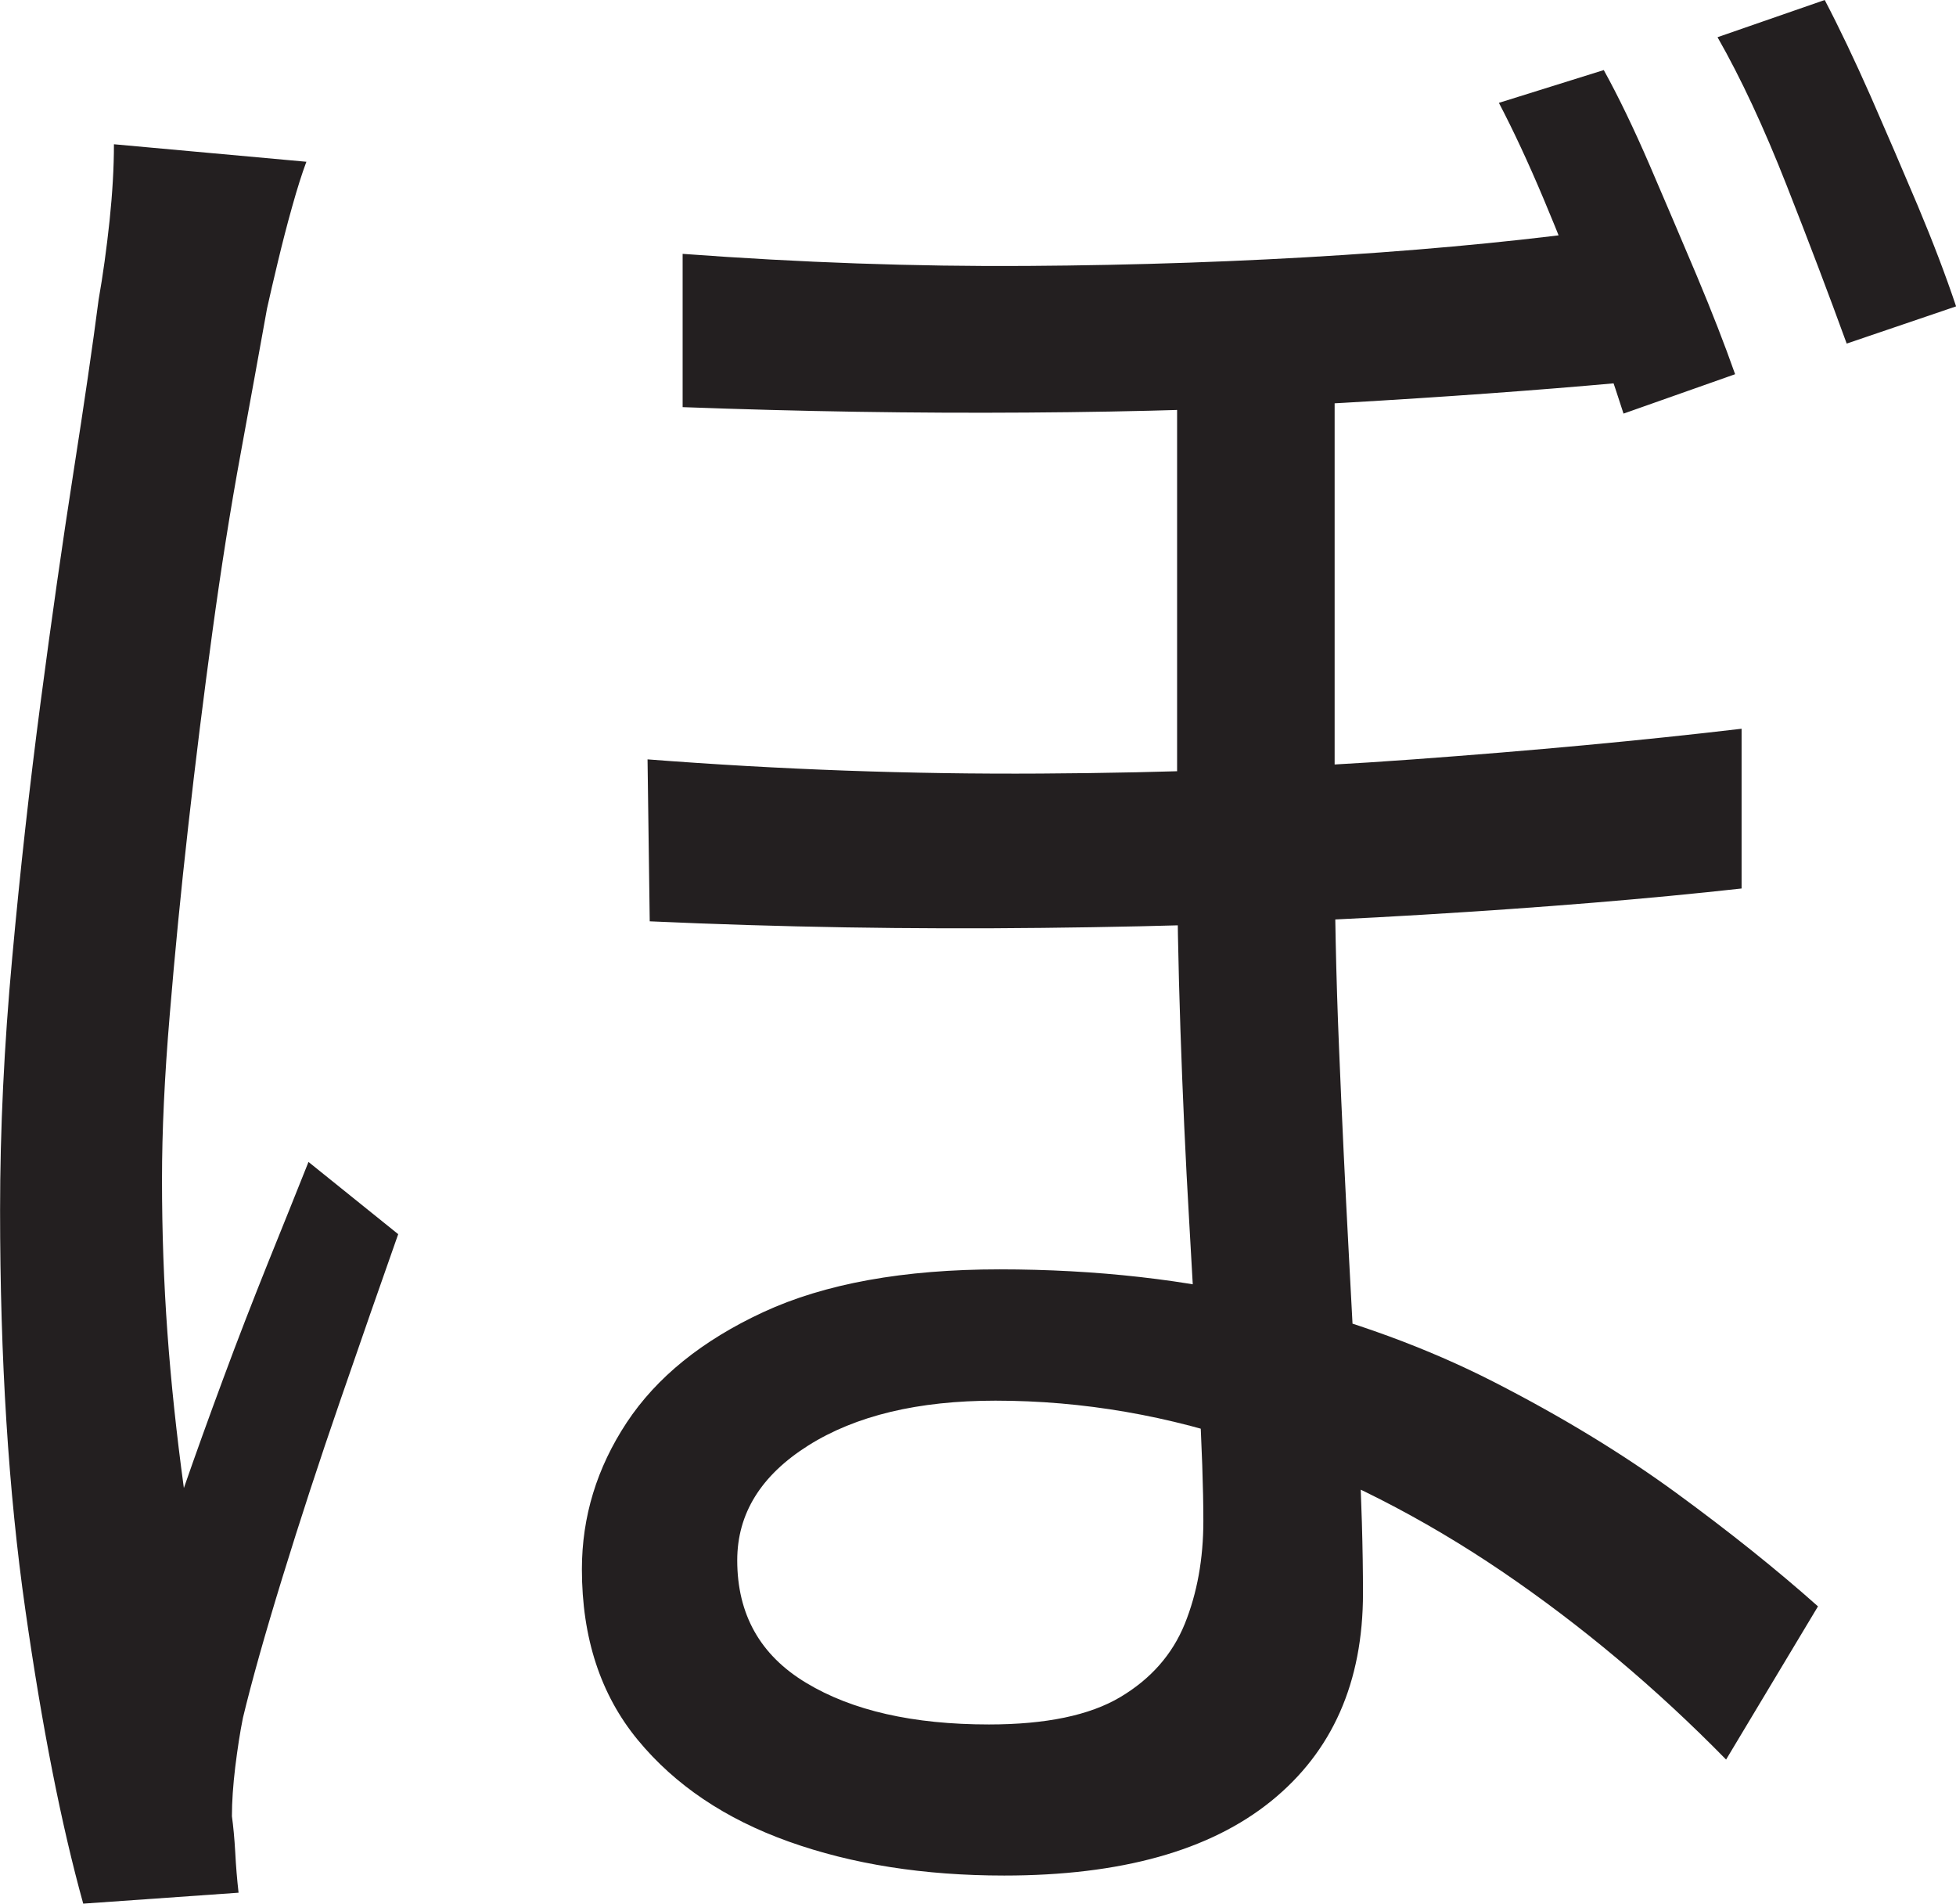 <?xml version="1.0" encoding="UTF-8"?>
<svg id="Layer_1" data-name="Layer 1" xmlns="http://www.w3.org/2000/svg" viewBox="0 0 223.5 217.5">
  <path d="M35,18.5c-.5,1.34-1.04,3.04-1.62,5.12-.59,2.09-1.12,4.17-1.62,6.25-.5,2.09-.92,3.88-1.25,5.38-.84,4.67-1.84,10.17-3,16.5-1.17,6.34-2.25,13.17-3.25,20.5-1,7.34-1.92,14.71-2.75,22.12-.84,7.42-1.54,14.62-2.12,21.62-.59,7-.88,13.25-.88,18.75,0,6,.21,11.84.62,17.5.41,5.67,1.04,11.59,1.88,17.75,1.33-3.83,2.83-8,4.5-12.5,1.66-4.5,3.38-8.91,5.12-13.25,1.75-4.33,3.29-8.16,4.62-11.5l10.25,8.25c-2,5.67-4.21,12-6.62,19-2.42,7-4.62,13.75-6.62,20.25s-3.5,11.84-4.5,16c-.34,1.67-.62,3.54-.88,5.62-.25,2.09-.38,3.96-.38,5.62.16,1.16.29,2.54.38,4.12.08,1.58.21,3.12.38,4.62l-17.75,1.25c-2.5-9-4.71-20.21-6.62-33.62-1.92-13.41-2.88-28.62-2.88-45.62,0-9.16.46-18.75,1.38-28.75.91-10,2-19.75,3.25-29.25s2.5-18.25,3.75-26.25,2.21-14.58,2.88-19.75c.5-2.83.91-5.83,1.25-9,.33-3.16.5-6.08.5-8.75l22,2ZM152.5,38v57.75c0,7.84.16,15.79.5,23.88.33,8.09.71,15.96,1.12,23.62.41,7.67.79,14.79,1.12,21.38.33,6.59.5,12.38.5,17.38,0,10.17-3.5,18.09-10.5,23.75s-17.17,8.5-30.5,8.5c-9.17,0-17.38-1.29-24.62-3.88-7.25-2.59-13-6.46-17.25-11.62-4.25-5.16-6.38-11.66-6.38-19.5,0-6,1.71-11.58,5.12-16.75,3.41-5.16,8.62-9.38,15.62-12.62s16-4.88,27-4.88,21.46,1.17,30.88,3.5c9.41,2.34,17.96,5.46,25.62,9.38,7.66,3.92,14.58,8.12,20.75,12.62,6.16,4.5,11.58,8.84,16.25,13l-10.5,17.5c-8-8.16-16.54-15.33-25.62-21.5-9.09-6.16-18.5-10.96-28.25-14.38-9.75-3.41-19.62-5.12-29.62-5.12-8.84,0-15.96,1.71-21.38,5.12-5.42,3.42-8.12,7.79-8.12,13.12,0,6.17,2.62,10.84,7.88,14,5.25,3.17,12.21,4.75,20.88,4.75,6.5,0,11.5-1.04,15-3.12,3.5-2.08,5.96-4.88,7.38-8.38,1.41-3.5,2.12-7.41,2.12-11.75,0-3.66-.17-8.5-.5-14.5-.34-6-.71-12.58-1.12-19.75-.42-7.16-.75-14.46-1-21.88-.25-7.41-.38-14.38-.38-20.88v-58.75h18ZM74,86.75c15.16,1.17,30.12,1.71,44.88,1.62,14.75-.08,28.96-.62,42.62-1.62,13.66-1,26.16-2.16,37.5-3.5v18.25c-10.5,1.17-22.67,2.17-36.5,3-13.84.84-28.29,1.34-43.38,1.5-15.09.17-30.04-.08-44.88-.75l-.25-18.5ZM78,29c13.5,1,26.58,1.46,39.25,1.38,12.66-.08,24.75-.5,36.25-1.25s21.91-1.79,31.25-3.12v17.75c-9.34.84-19.71,1.59-31.12,2.25-11.42.67-23.5,1.04-36.25,1.12-12.75.09-25.88-.12-39.38-.62v-17.5ZM183.25,8c1.66,3,3.41,6.62,5.25,10.88,1.83,4.25,3.62,8.46,5.38,12.62,1.75,4.17,3.21,7.92,4.38,11.25l-12.75,4.5c-1.17-3.66-2.54-7.62-4.12-11.88-1.59-4.25-3.25-8.46-5-12.62-1.75-4.16-3.46-7.83-5.12-11l12-3.75ZM208.5,0c1.66,3.17,3.41,6.84,5.25,11,1.83,4.17,3.62,8.34,5.38,12.5,1.75,4.17,3.21,8,4.38,11.5l-12.5,4.25c-2-5.5-4.29-11.54-6.88-18.12-2.59-6.58-5.21-12.21-7.88-16.88l12.25-4.25Z" style="fill: #231f20; stroke-width: 0px;"/>
</svg>